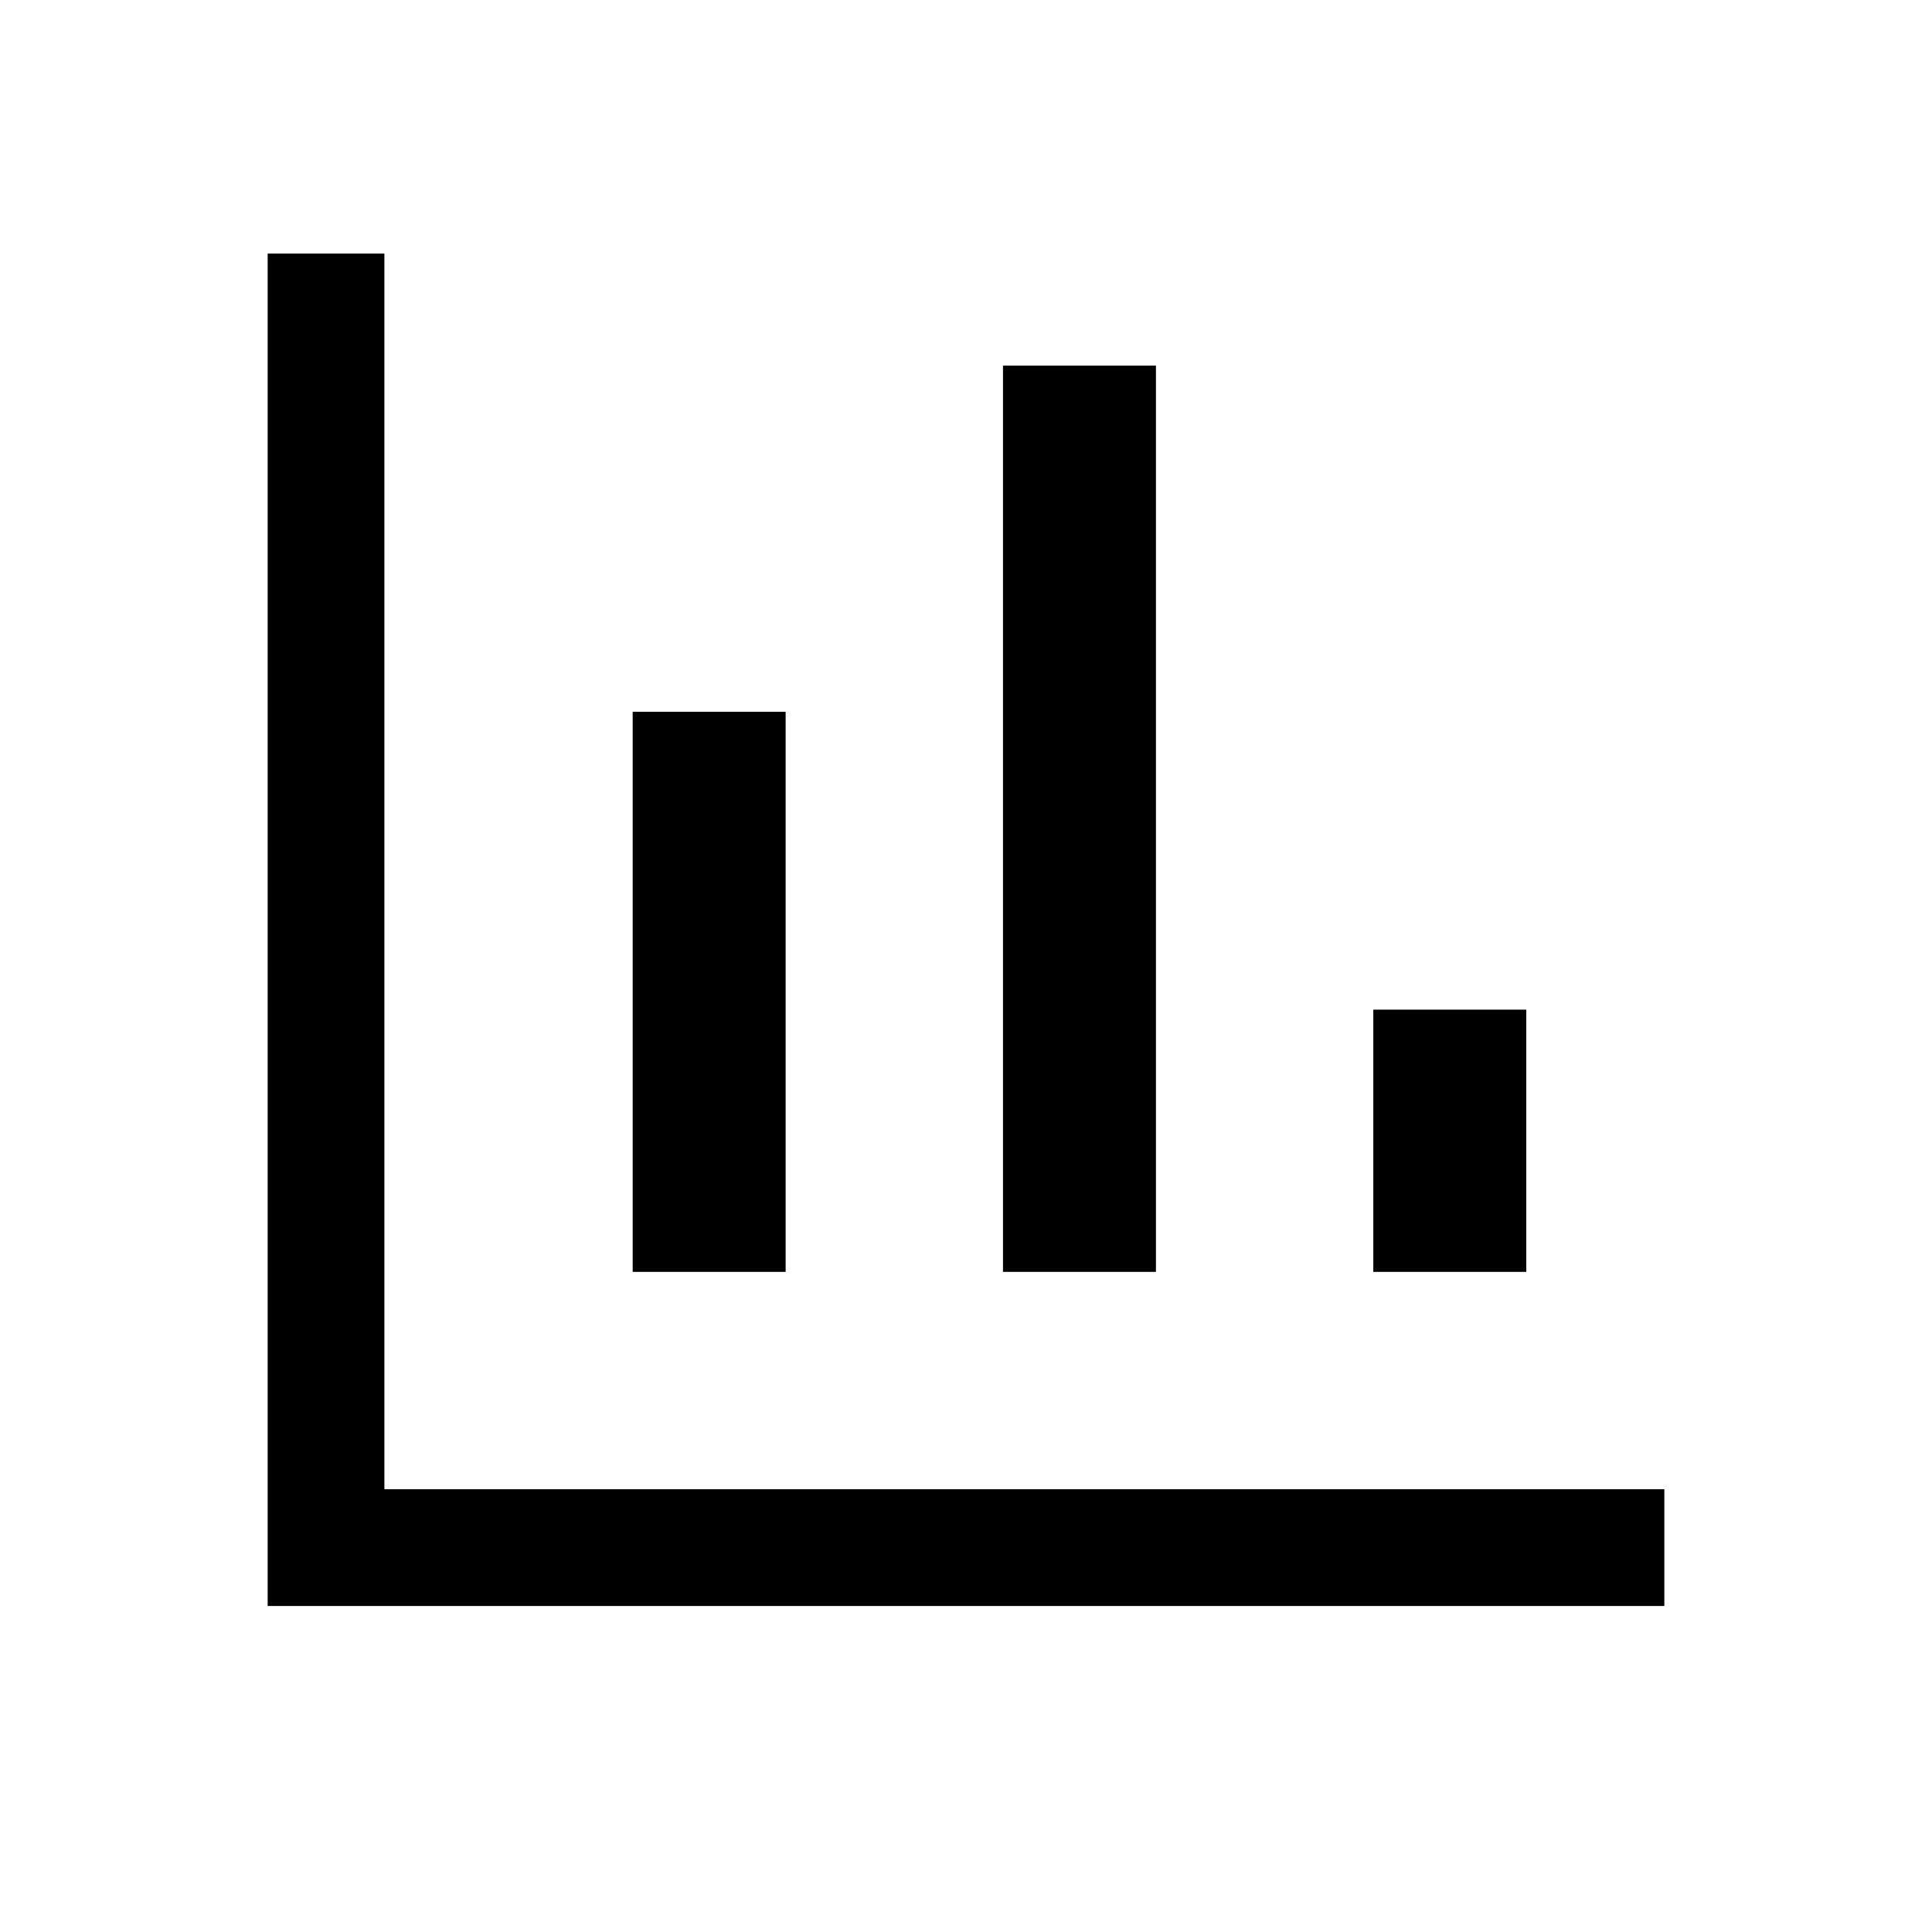 <svg xmlns="http://www.w3.org/2000/svg" height="20" viewBox="0 -960 960 960" width="20"><path d="M133-162v-672h58v614h636v58H133Zm181.38-166v-278.31h76V-328h-76Zm184 0v-450.31h76V-328h-76Zm184 0v-130.31h76.01V-328h-76.01Z"/></svg>